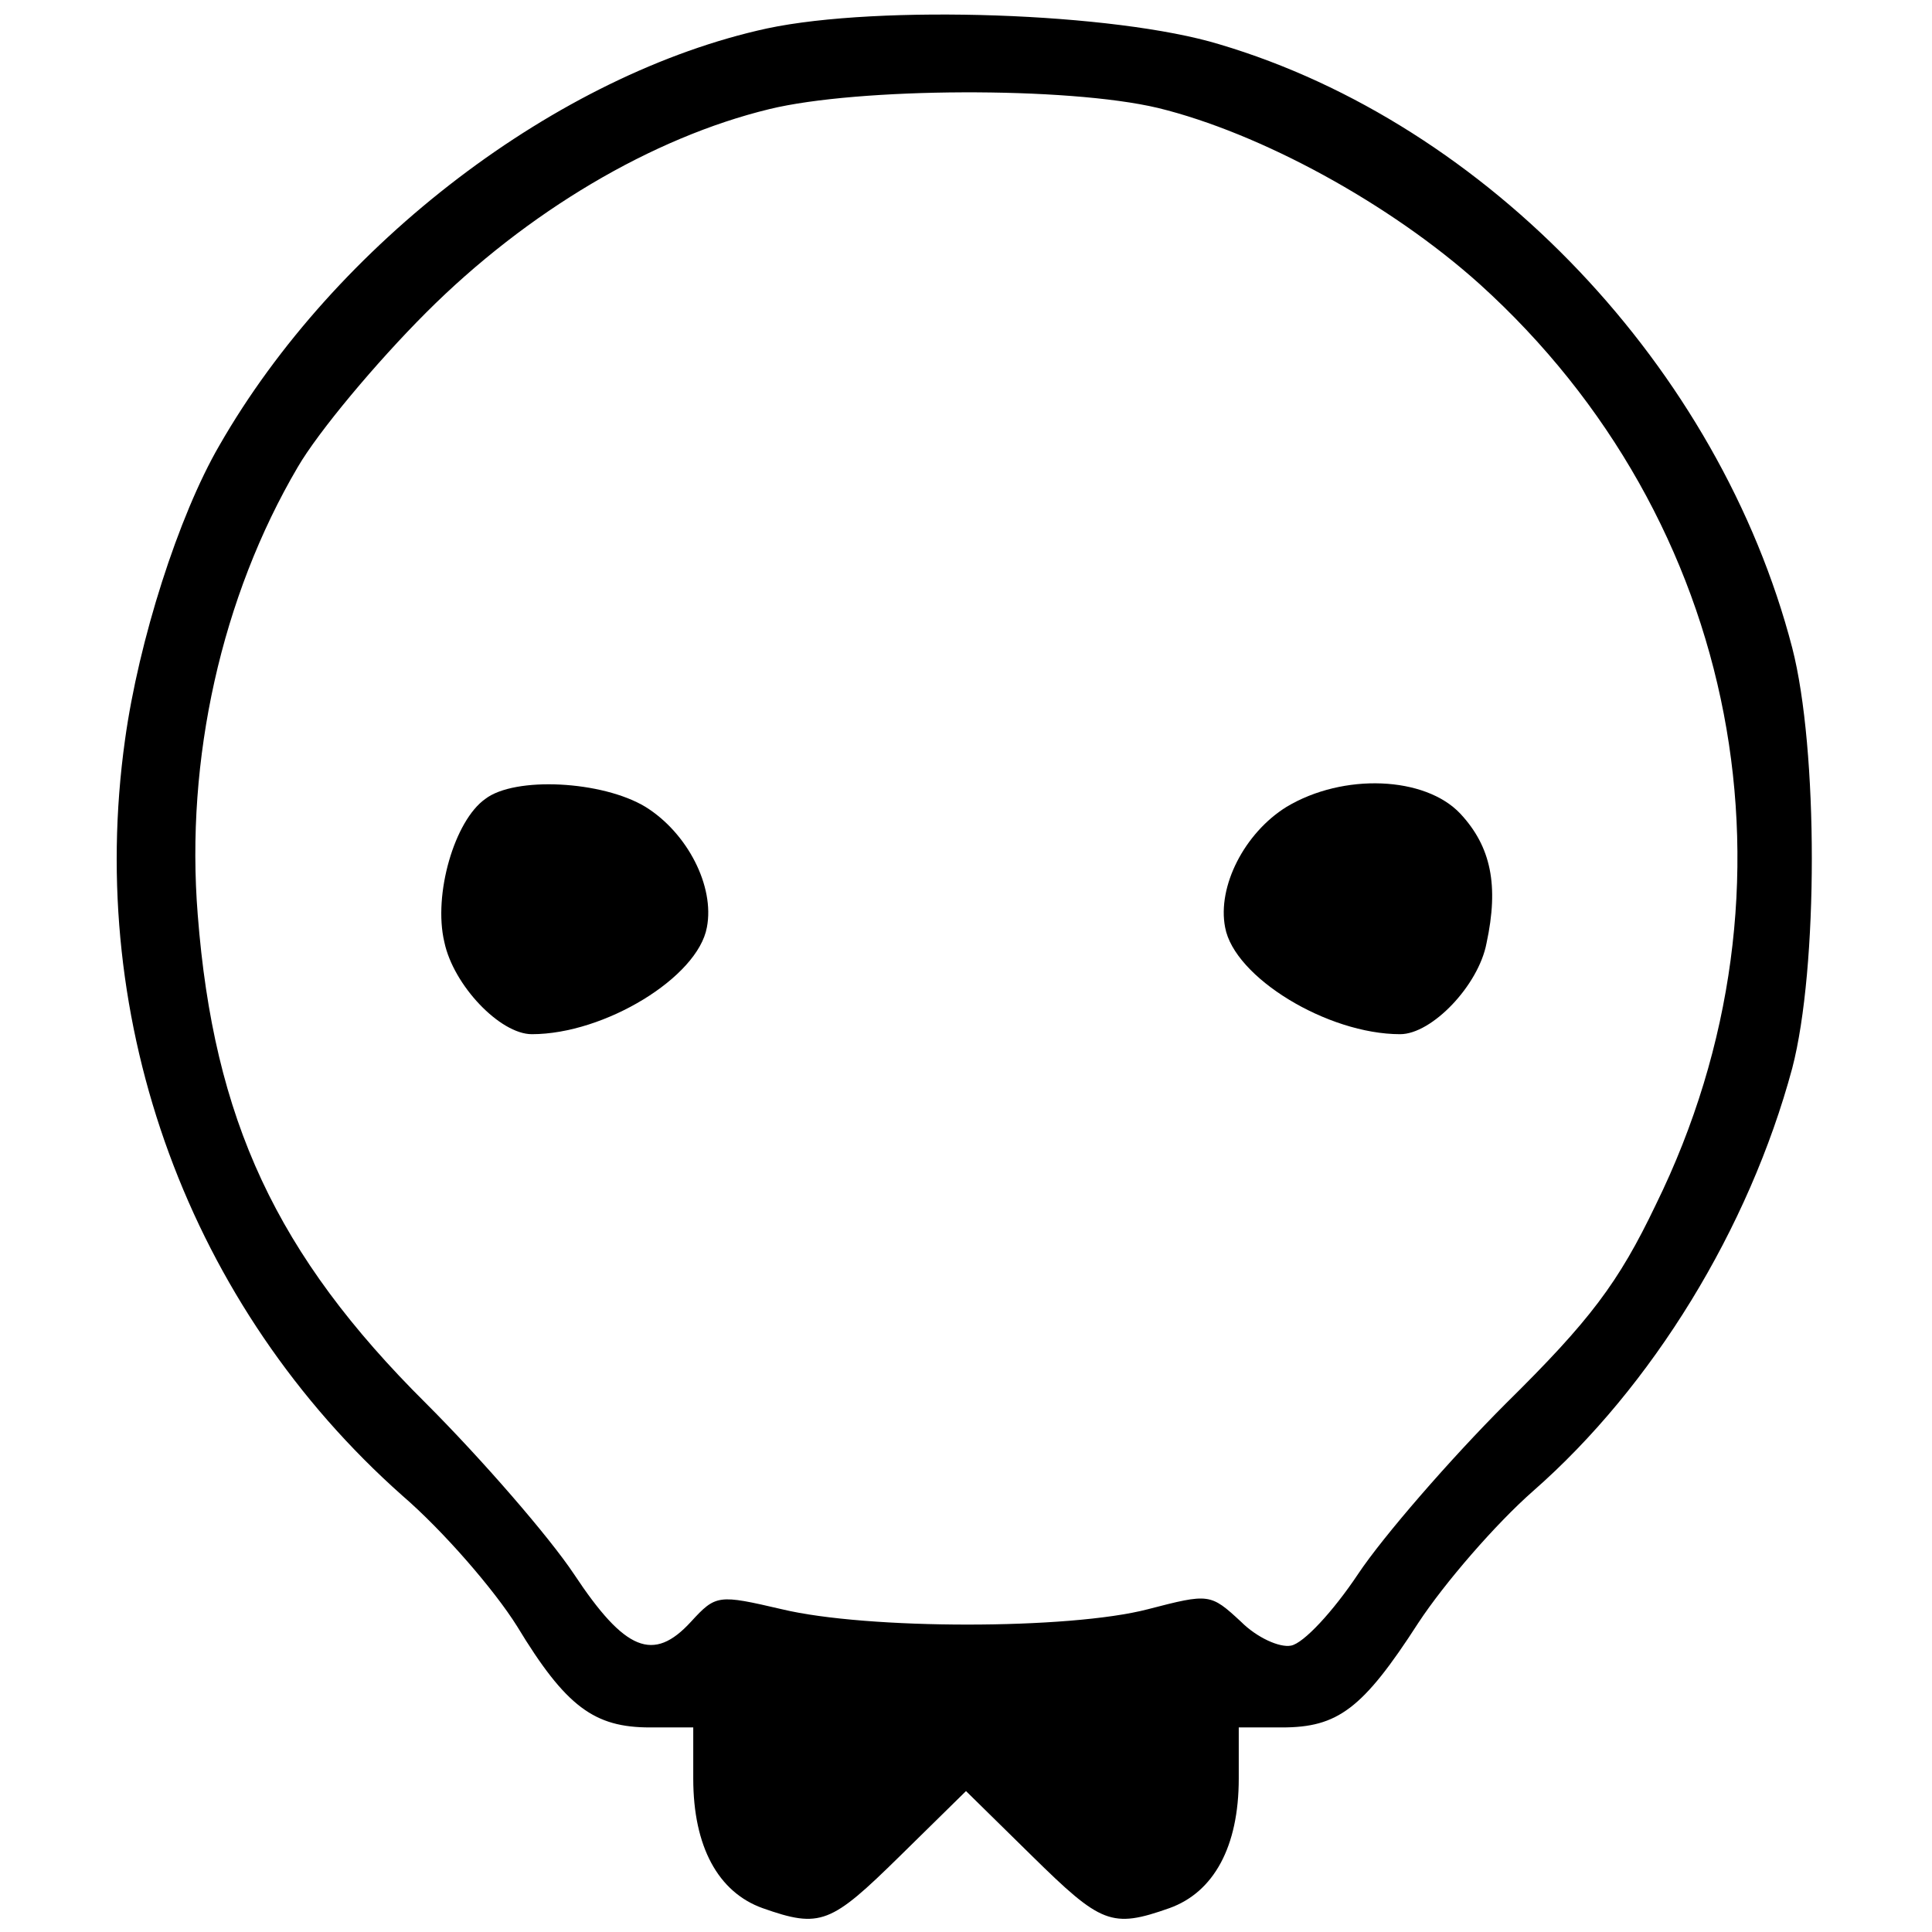 <?xml version="1.0" standalone="no"?>
<!DOCTYPE svg PUBLIC "-//W3C//DTD SVG 20010904//EN"
 "http://www.w3.org/TR/2001/REC-SVG-20010904/DTD/svg10.dtd">
<svg version="1.0" xmlns="http://www.w3.org/2000/svg"
 width="170pt" height="170pt" viewBox="0 0 170 170"
 preserveAspectRatio="xMidYMid meet">

<g transform="translate(0,170) scale(0.1,-0.1)"
fill="#000000" stroke="none">
<path d="M675 1675 c-184 -40 -380 -189 -482 -367 -36 -62 -71 -172 -83 -259
-35 -250 57 -499 244 -665 36 -31 81 -83 101 -115 43 -71 68 -89 117 -89 l38
0 0 -45 c0 -60 22 -100 61 -114 51 -18 60 -14 121 46 l58 57 58 -57 c61 -60
70 -64 121 -46 39 14 61 54 61 114 l0 45 38 0 c49 0 71 16 120 92 23 35 68 87
101 116 105 92 190 231 228 372 23 88 23 281 0 370 -64 246 -268 461 -504 531
-92 28 -299 35 -398 14z m344 -70 c90 -22 204 -84 283 -155 229 -207 292 -531
155 -810 -33 -69 -58 -102 -132 -175 -49 -49 -108 -117 -130 -150 -22 -33 -48
-61 -59 -63 -10 -2 -30 7 -44 21 -27 25 -28 25 -82 11 -69 -18 -247 -18 -322
0 -56 13 -58 13 -80 -11 -33 -36 -58 -26 -103 42 -22 33 -81 101 -130 150
-132 131 -187 250 -201 430 -11 137 21 280 88 394 18 31 69 92 113 136 89 89
199 154 302 179 78 19 262 20 342 1z"/>
<path d="M427 997 c-27 -19 -46 -84 -36 -126 8 -38 49 -81 77 -81 64 0 146 50
154 94 7 36 -17 83 -54 106 -38 23 -115 27 -141 7z"/>
<path d="M1132 990 c-37 -23 -61 -70 -54 -106 8 -44 90 -94 154 -94 28 0 69
43 76 80 11 51 4 85 -23 114 -31 33 -103 36 -153 6z"/>
</g>
</svg>
